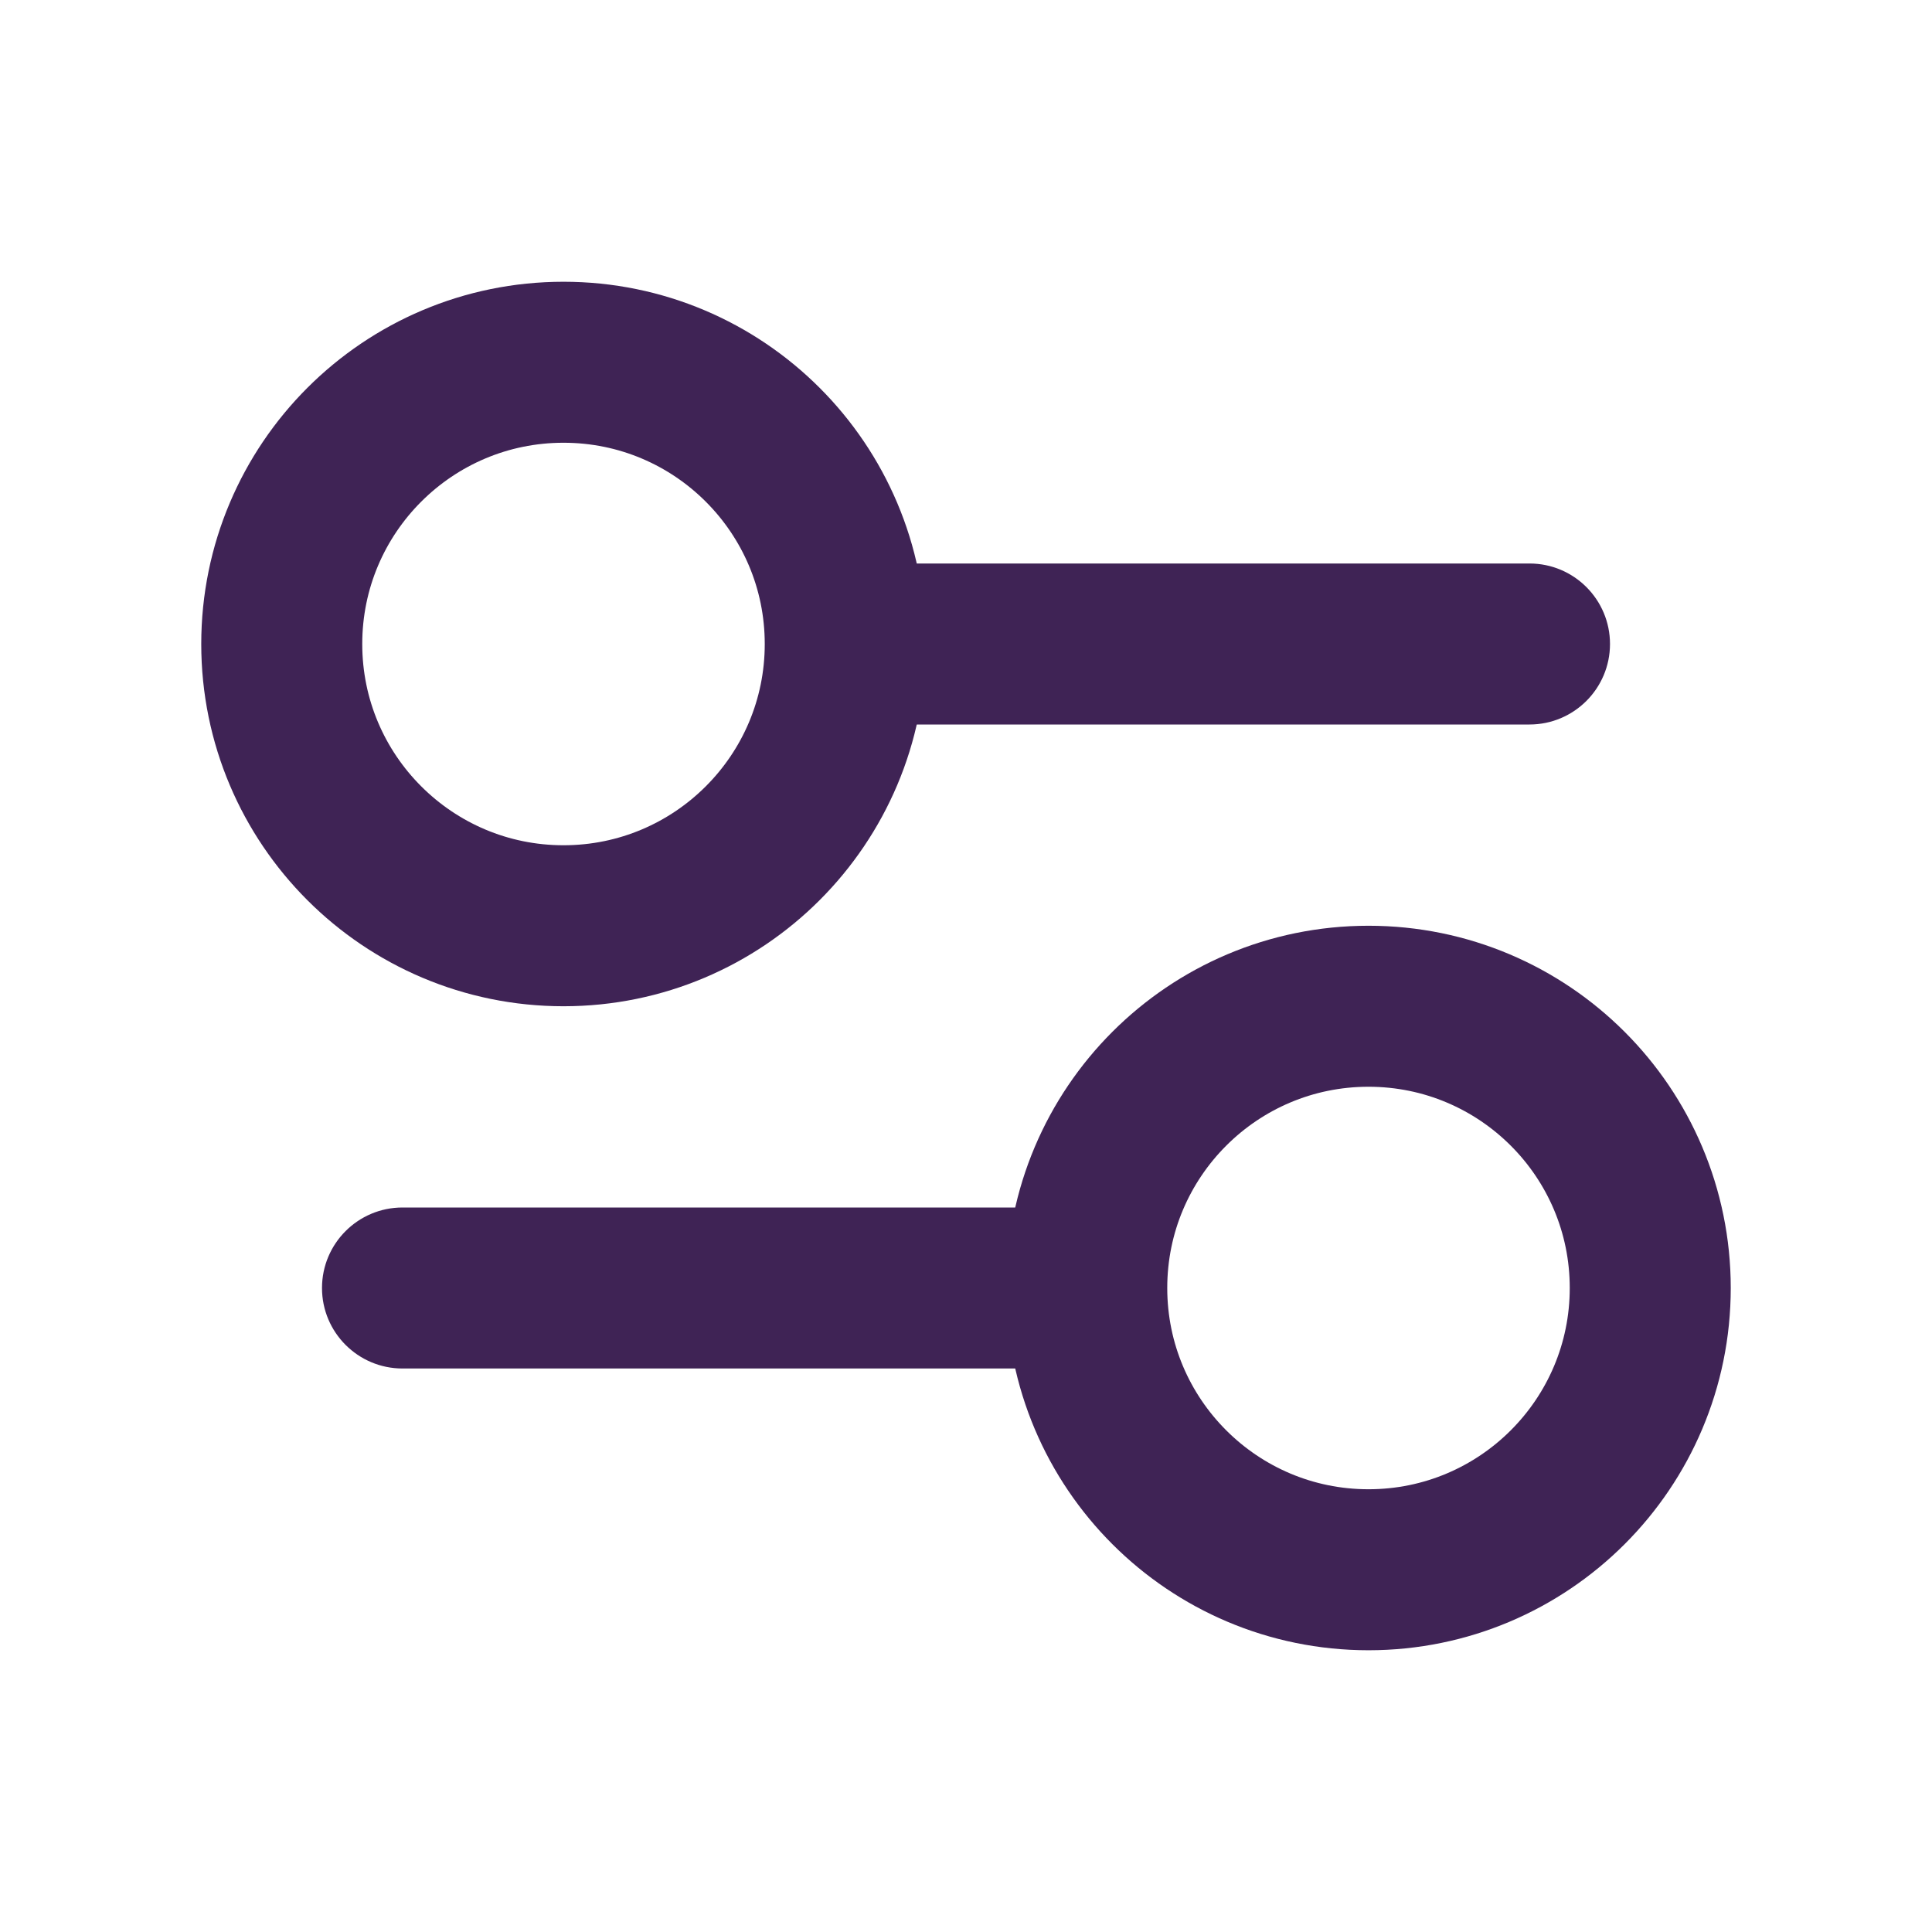 <svg width="12" height="12" viewBox="0 0 12 12" fill="none" xmlns="http://www.w3.org/2000/svg">
<path d="M9.5 4.5C9.776 4.5 10 4.276 10 4C10 3.724 9.776 3.5 9.5 3.5V4.5ZM5.5 3.5C5.224 3.5 5 3.724 5 4C5 4.276 5.224 4.5 5.5 4.5V3.5ZM9.5 3.5H5.5V4.5H9.5V3.5Z" fill="#3F2355"/>
<path d="M6.5 8.5C6.776 8.5 7 8.276 7 8C7 7.724 6.776 7.5 6.5 7.5V8.5ZM2.5 7.5C2.224 7.5 2 7.724 2 8C2 8.276 2.224 8.5 2.5 8.5V7.5ZM6.5 7.5H2.5V8.5H6.5V7.5Z" fill="#3F2355"/>
<circle cx="3.5" cy="4" r="1.75" stroke="#3F2355"/>
<circle cx="8.5" cy="8" r="1.75" stroke="#3F2355"/>
</svg>
